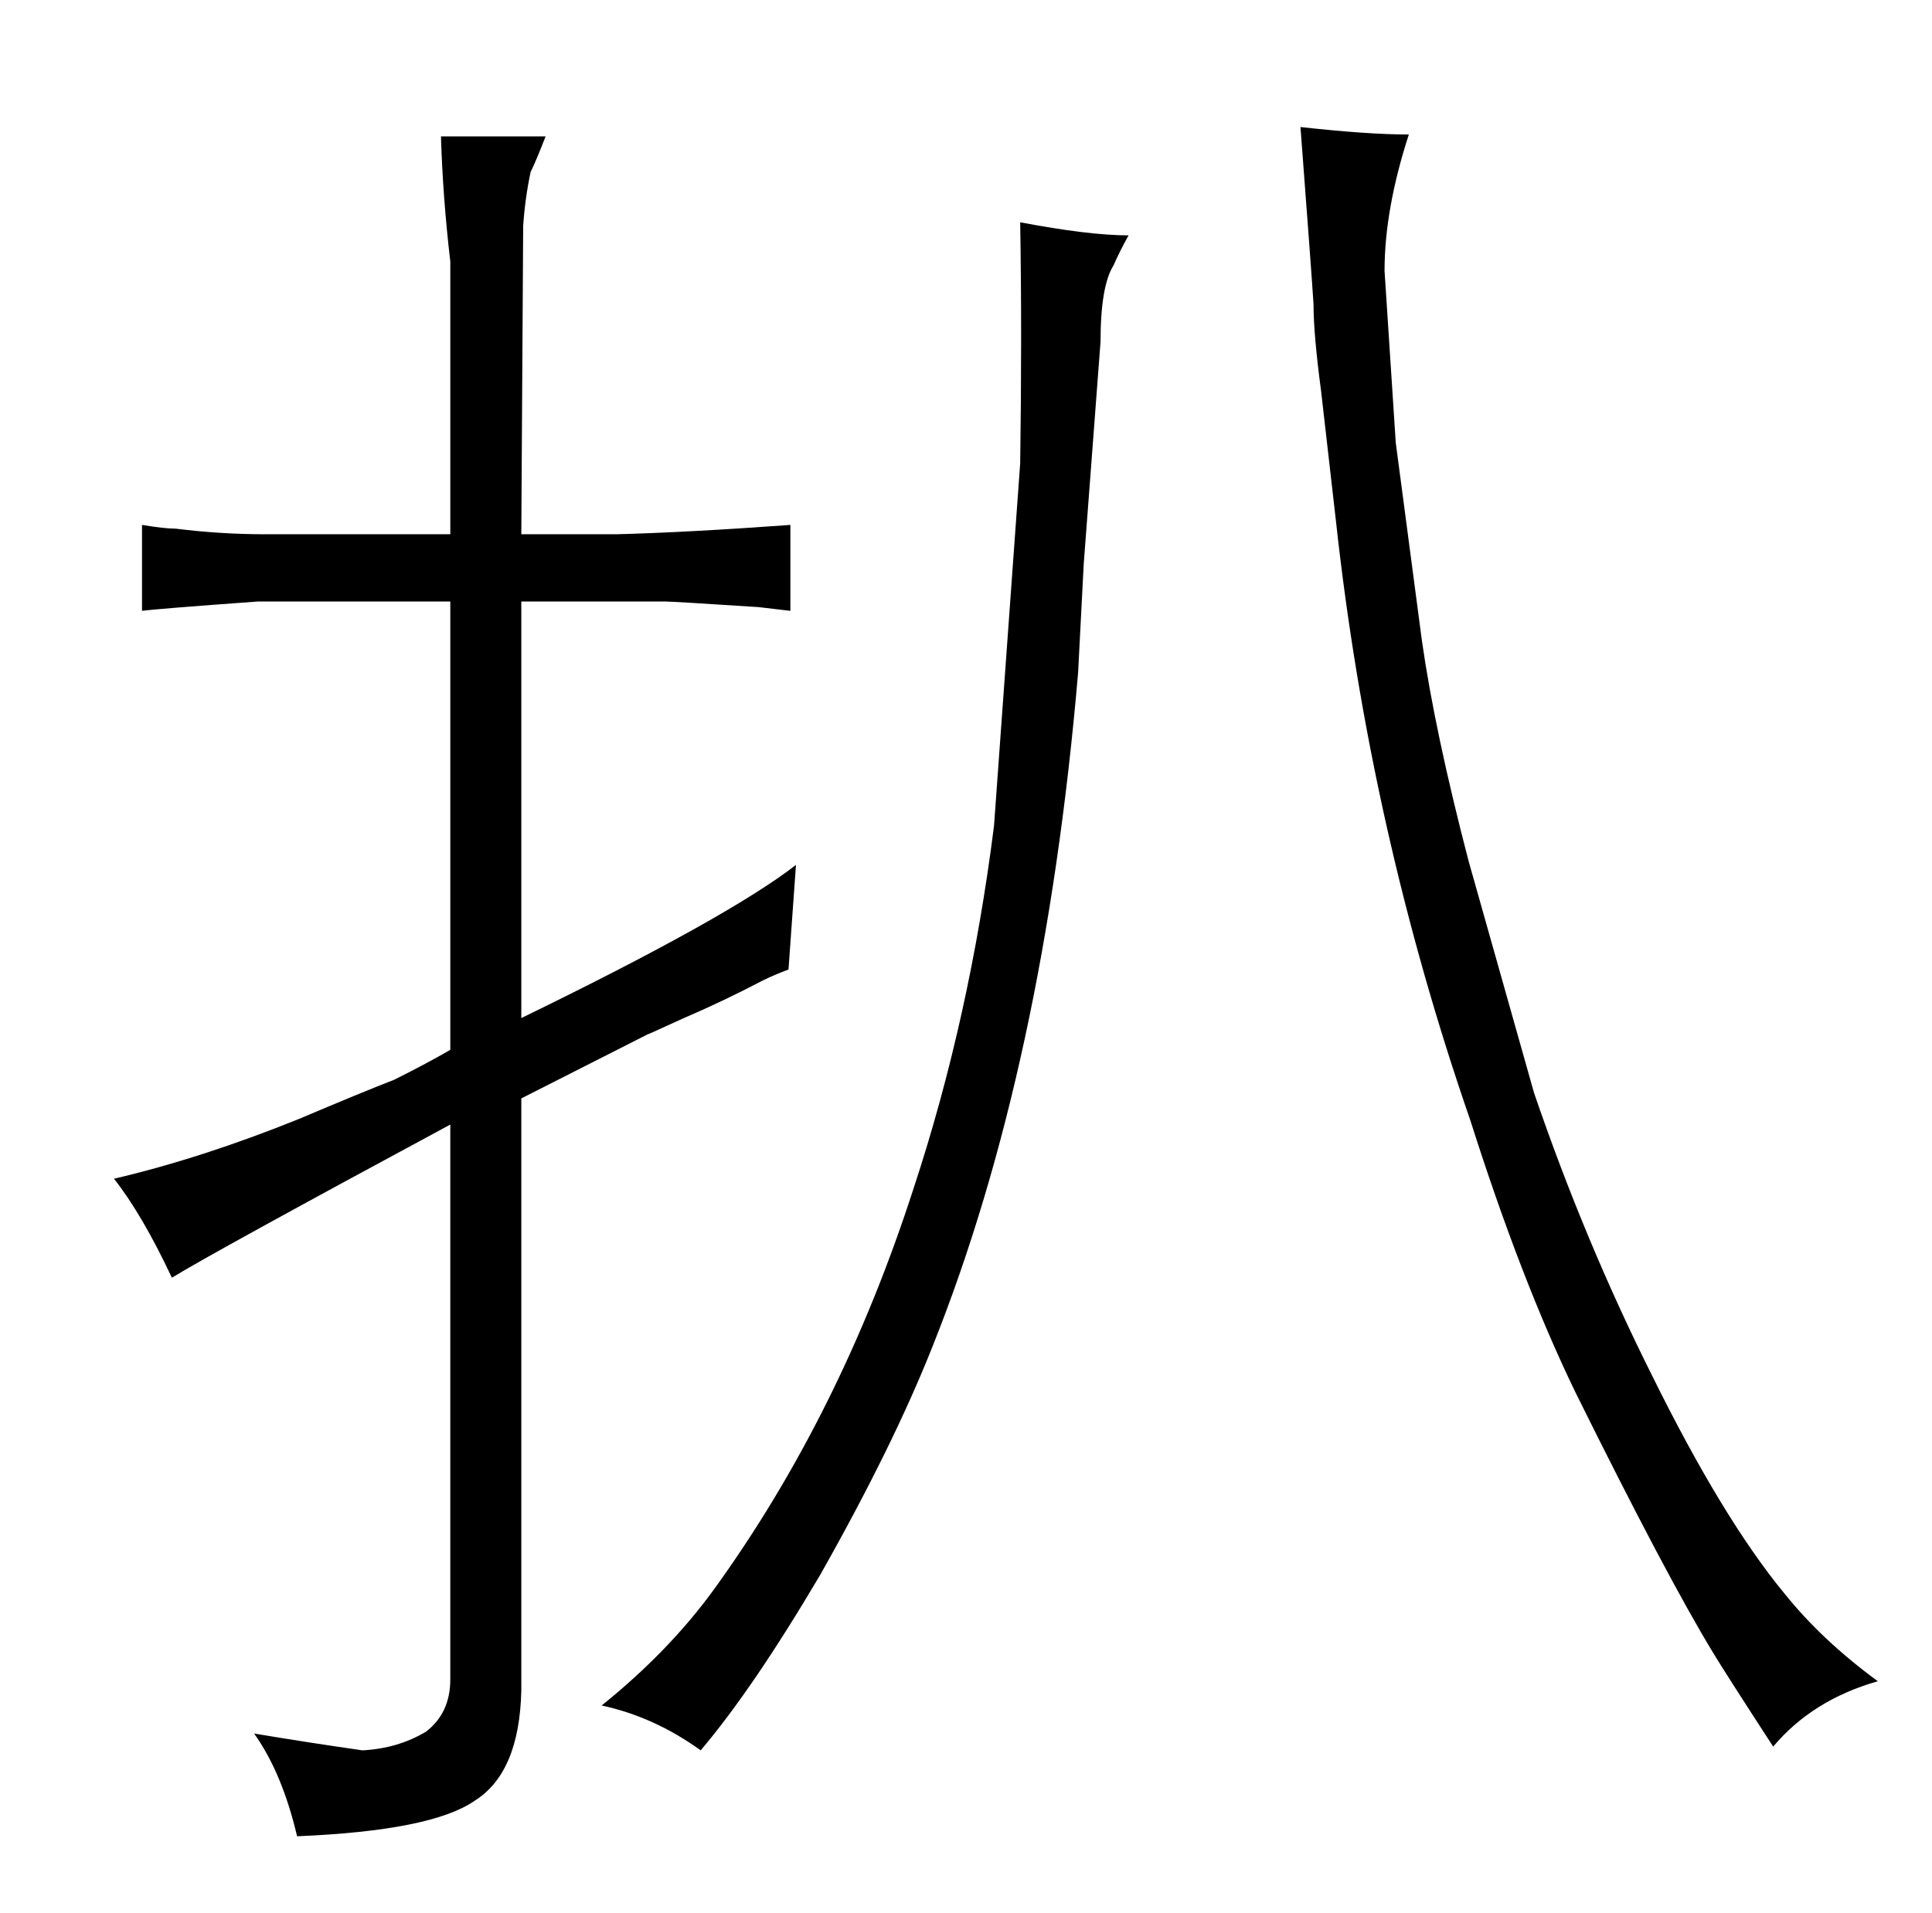 <?xml version="1.0" standalone="no"?>
<!DOCTYPE svg PUBLIC "-//W3C//DTD SVG 1.1//EN" "http://www.w3.org/Graphics/SVG/1.1/DTD/svg11.dtd" >
<svg xmlns="http://www.w3.org/2000/svg" xmlns:xlink="http://www.w3.org/1999/xlink" version="1.1" viewBox="-10 0 1034 1024">
  <g transform="matrix(1 0 0 -1 0 820)">
   <path fill="currentColor"
d="M231 218v-297q0 -18 -13 -28q-15 -9 -34 -10q-28 4 -58 9q15 -21 23 -55q72 3 95 19q24 15 25 59v317l69 35q-6 -3 18 8q21 9 42 20q6 3 14 6l4 56q-36 -28 -147 -82v223h77q4 0 50 -3l17 -2v46q-55 -4 -93 -5h-51l1 165q1 15 4 29q3 6 8 19h-56q1 -33 5 -67v-146h-99
q-24 0 -48 3q-6 0 -18 2v-46q7 1 62 5h103v-240q-12 -7 -30 -16q-18 -7 -51 -21q-52 -21 -99 -32q15 -19 31 -53q21 13 149 82zM570 518l9 119q0 30 7 41q3 7 8 16q-21 0 -58 7q1 -60 0 -129l-14 -194q-13 -103 -43 -194q-39 -121 -107 -215q-24 -33 -60 -62q28 -6 53 -24
q28 33 64 94q39 69 60 122q60 150 78 361zM693 657q0 -16 4 -46l8 -70q18 -165 72 -321q27 -85 56 -145q49 -99 74 -140q6 -10 32 -50q21 25 56 35q-30 22 -50 47q-33 40 -71 117q-36 72 -63 151l-35 124q-18 69 -25 118l-14 106l-6 92q0 33 13 73q-22 0 -58 4q6 -79 7 -95
v0z" />
  </g>

</svg>
